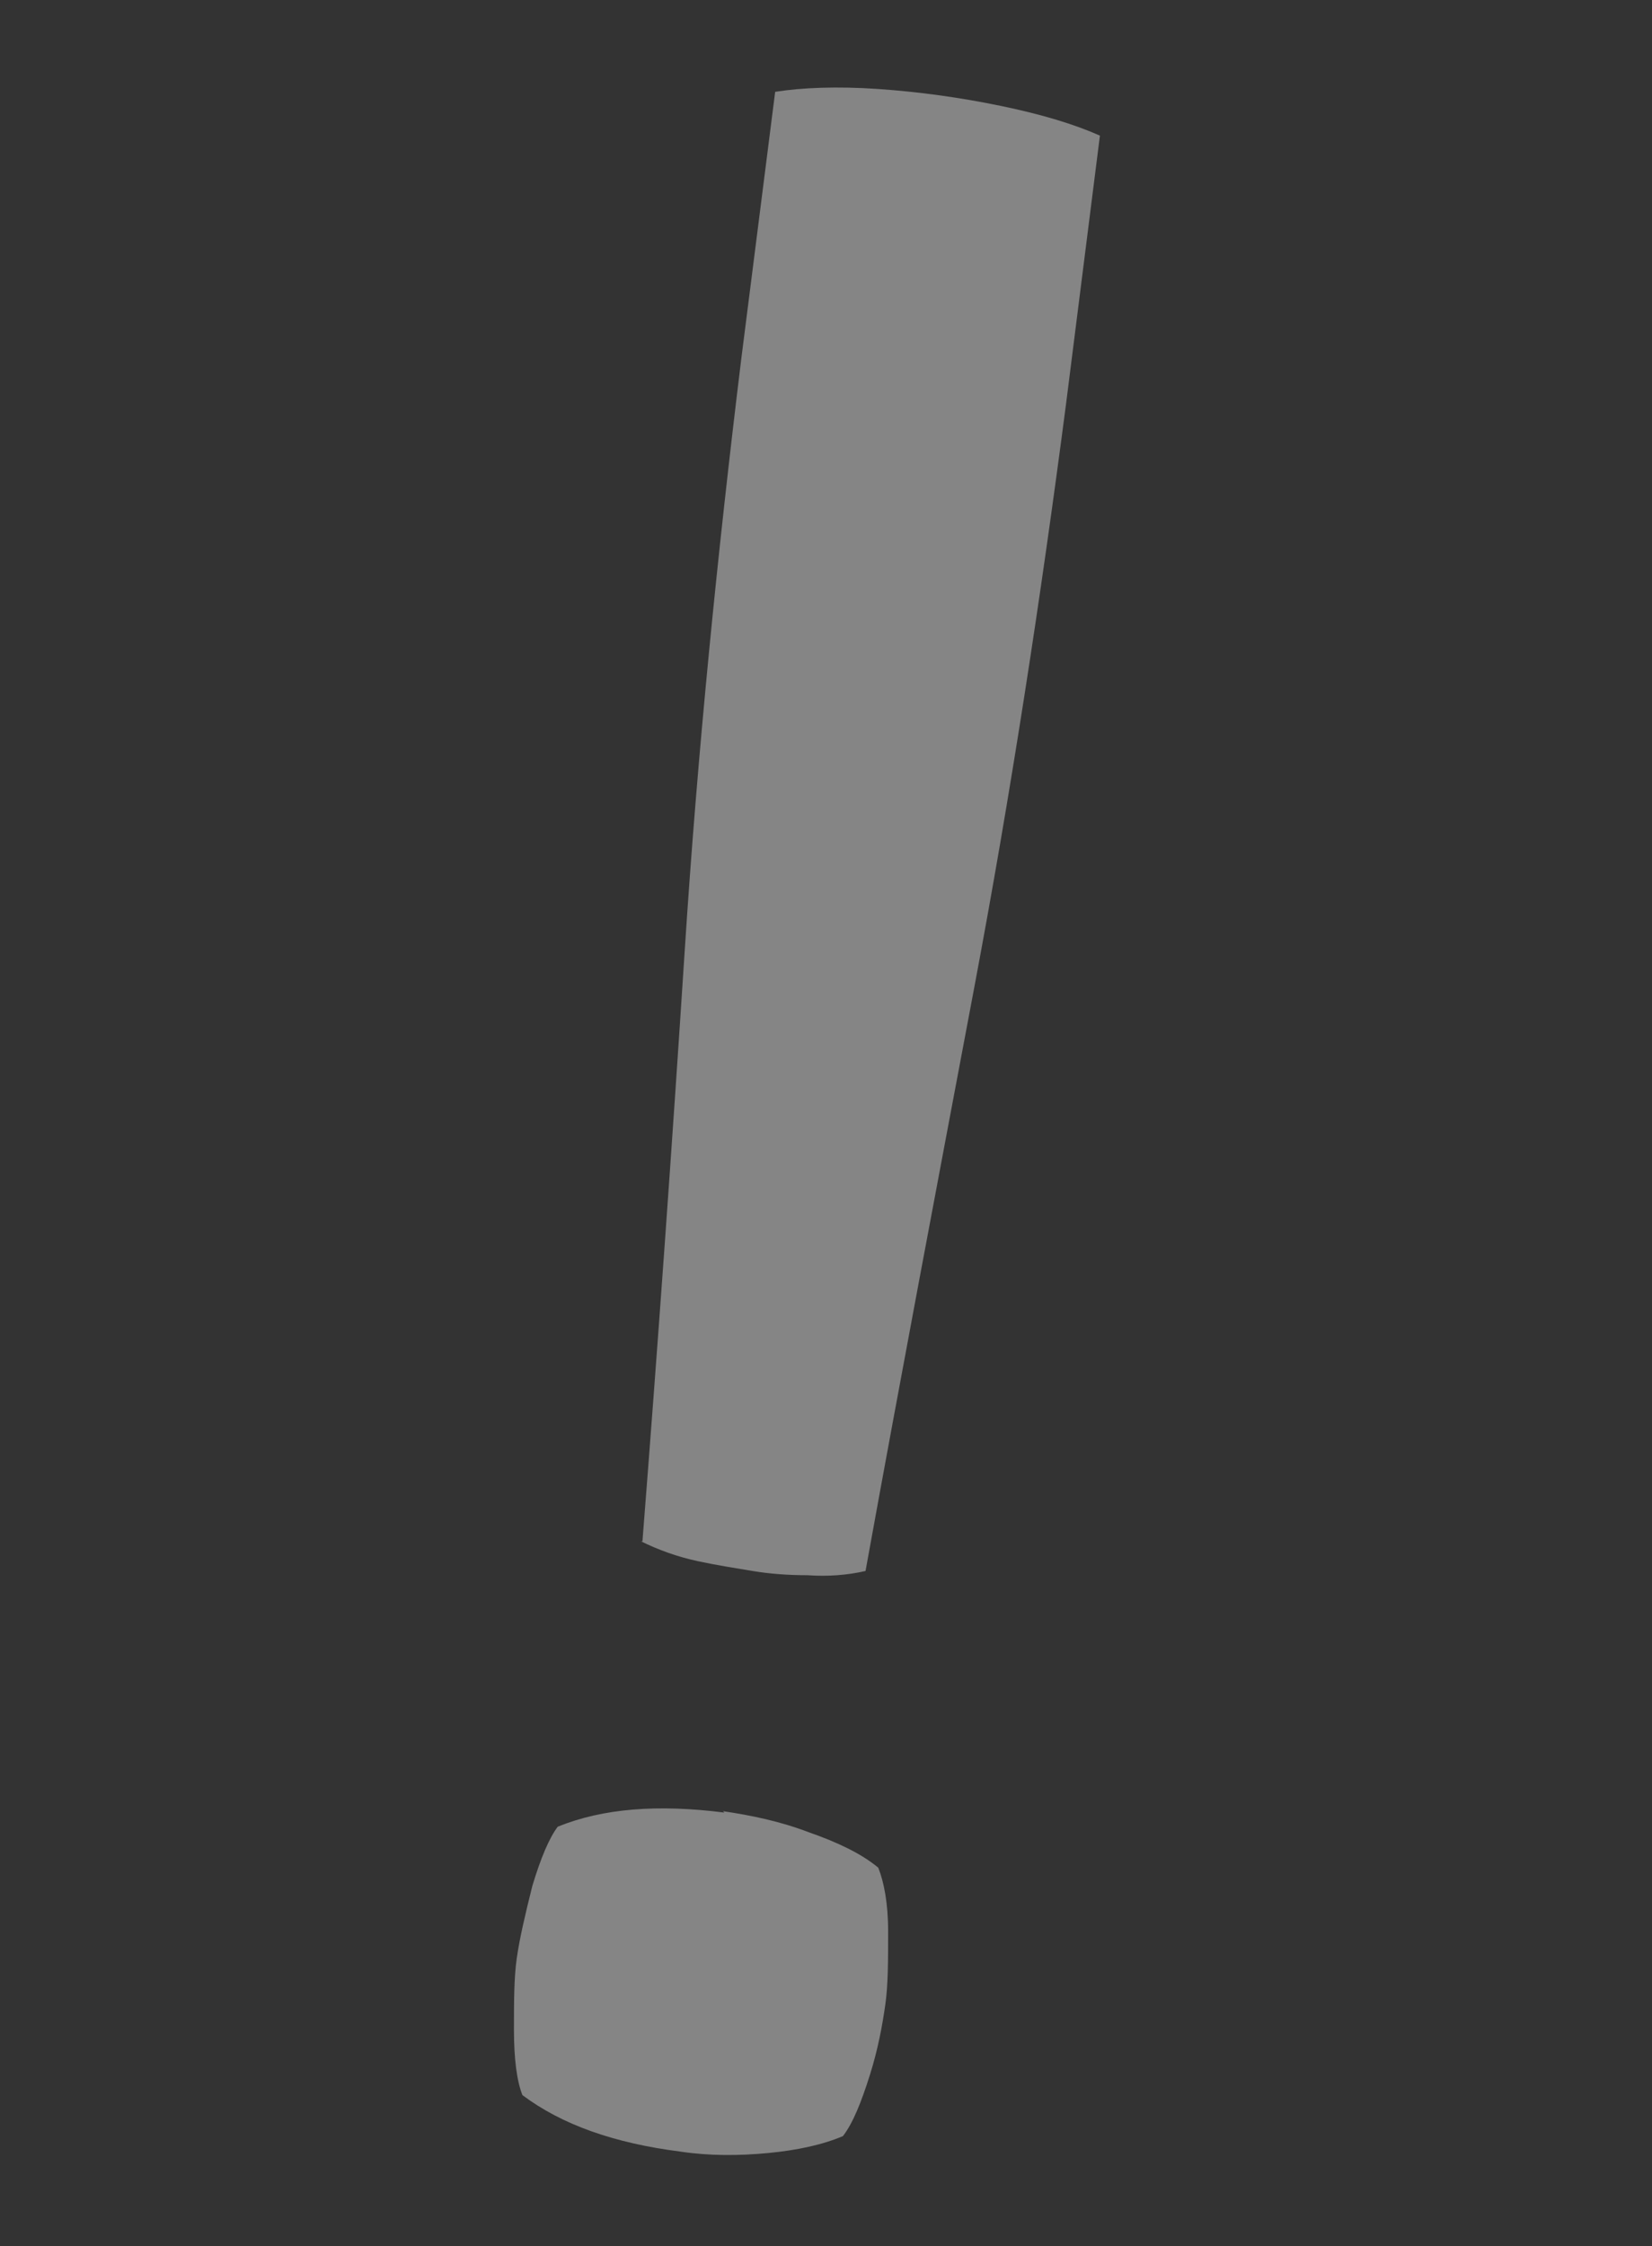 <?xml version="1.0" encoding="UTF-8"?>
<svg id="Layer_1" xmlns="http://www.w3.org/2000/svg" version="1.1" viewBox="0 0 117 159">
  <rect x="0" y="0" width="117" height="159" fill="#333333" stroke="none"/>
  <!-- Generator: Adobe Illustrator 29.6.1, SVG Export Plug-In . SVG Version: 2.1.1 Build 9)  -->
  <defs>
    <style>
      .st0 {
        fill: #fff;
      }

      .st1 {
        opacity: .4;
      }
    </style>
  </defs>
  <g class="st1">
    <path class="st0" d="M51.2,128.2c2,.3,4,.7,6.1,1.5,2,.7,3.7,1.5,4.9,2.5.4,1,.7,2.5.7,4.5,0,2.1,0,3.8-.2,5.2-.2,1.4-.5,3.1-1.1,5-.6,1.9-1.2,3.4-1.9,4.3-1.4.6-3.2,1-5.3,1.2-2.1.2-4.2.2-6.2-.1-4.7-.6-8.4-1.9-11.2-4-.4-1-.6-2.6-.6-4.6,0-2,0-3.7.2-5.1.2-1.4.6-3.1,1.1-5.1.6-2,1.2-3.4,1.8-4.2,3.2-1.3,7.1-1.6,11.8-1ZM45.5,109.1c1.1-14,2.1-28,3-41.9.9-13.9,2.3-27.9,4-41.8l2.4-18.9c1.9-.3,4.4-.4,7.3-.2,2.9.2,5.8.6,8.7,1.2,2.9.6,5.2,1.3,7,2.1l-2.4,19c-1.8,13.8-3.9,27.5-6.5,41.3-2.6,13.8-5.2,27.5-7.7,41.3-1.3.3-2.7.4-4.1.3-1.4,0-2.7-.1-3.9-.3-1.2-.2-2.5-.4-3.9-.7-1.4-.3-2.8-.8-4-1.4Z"/>
  </g>
</svg>